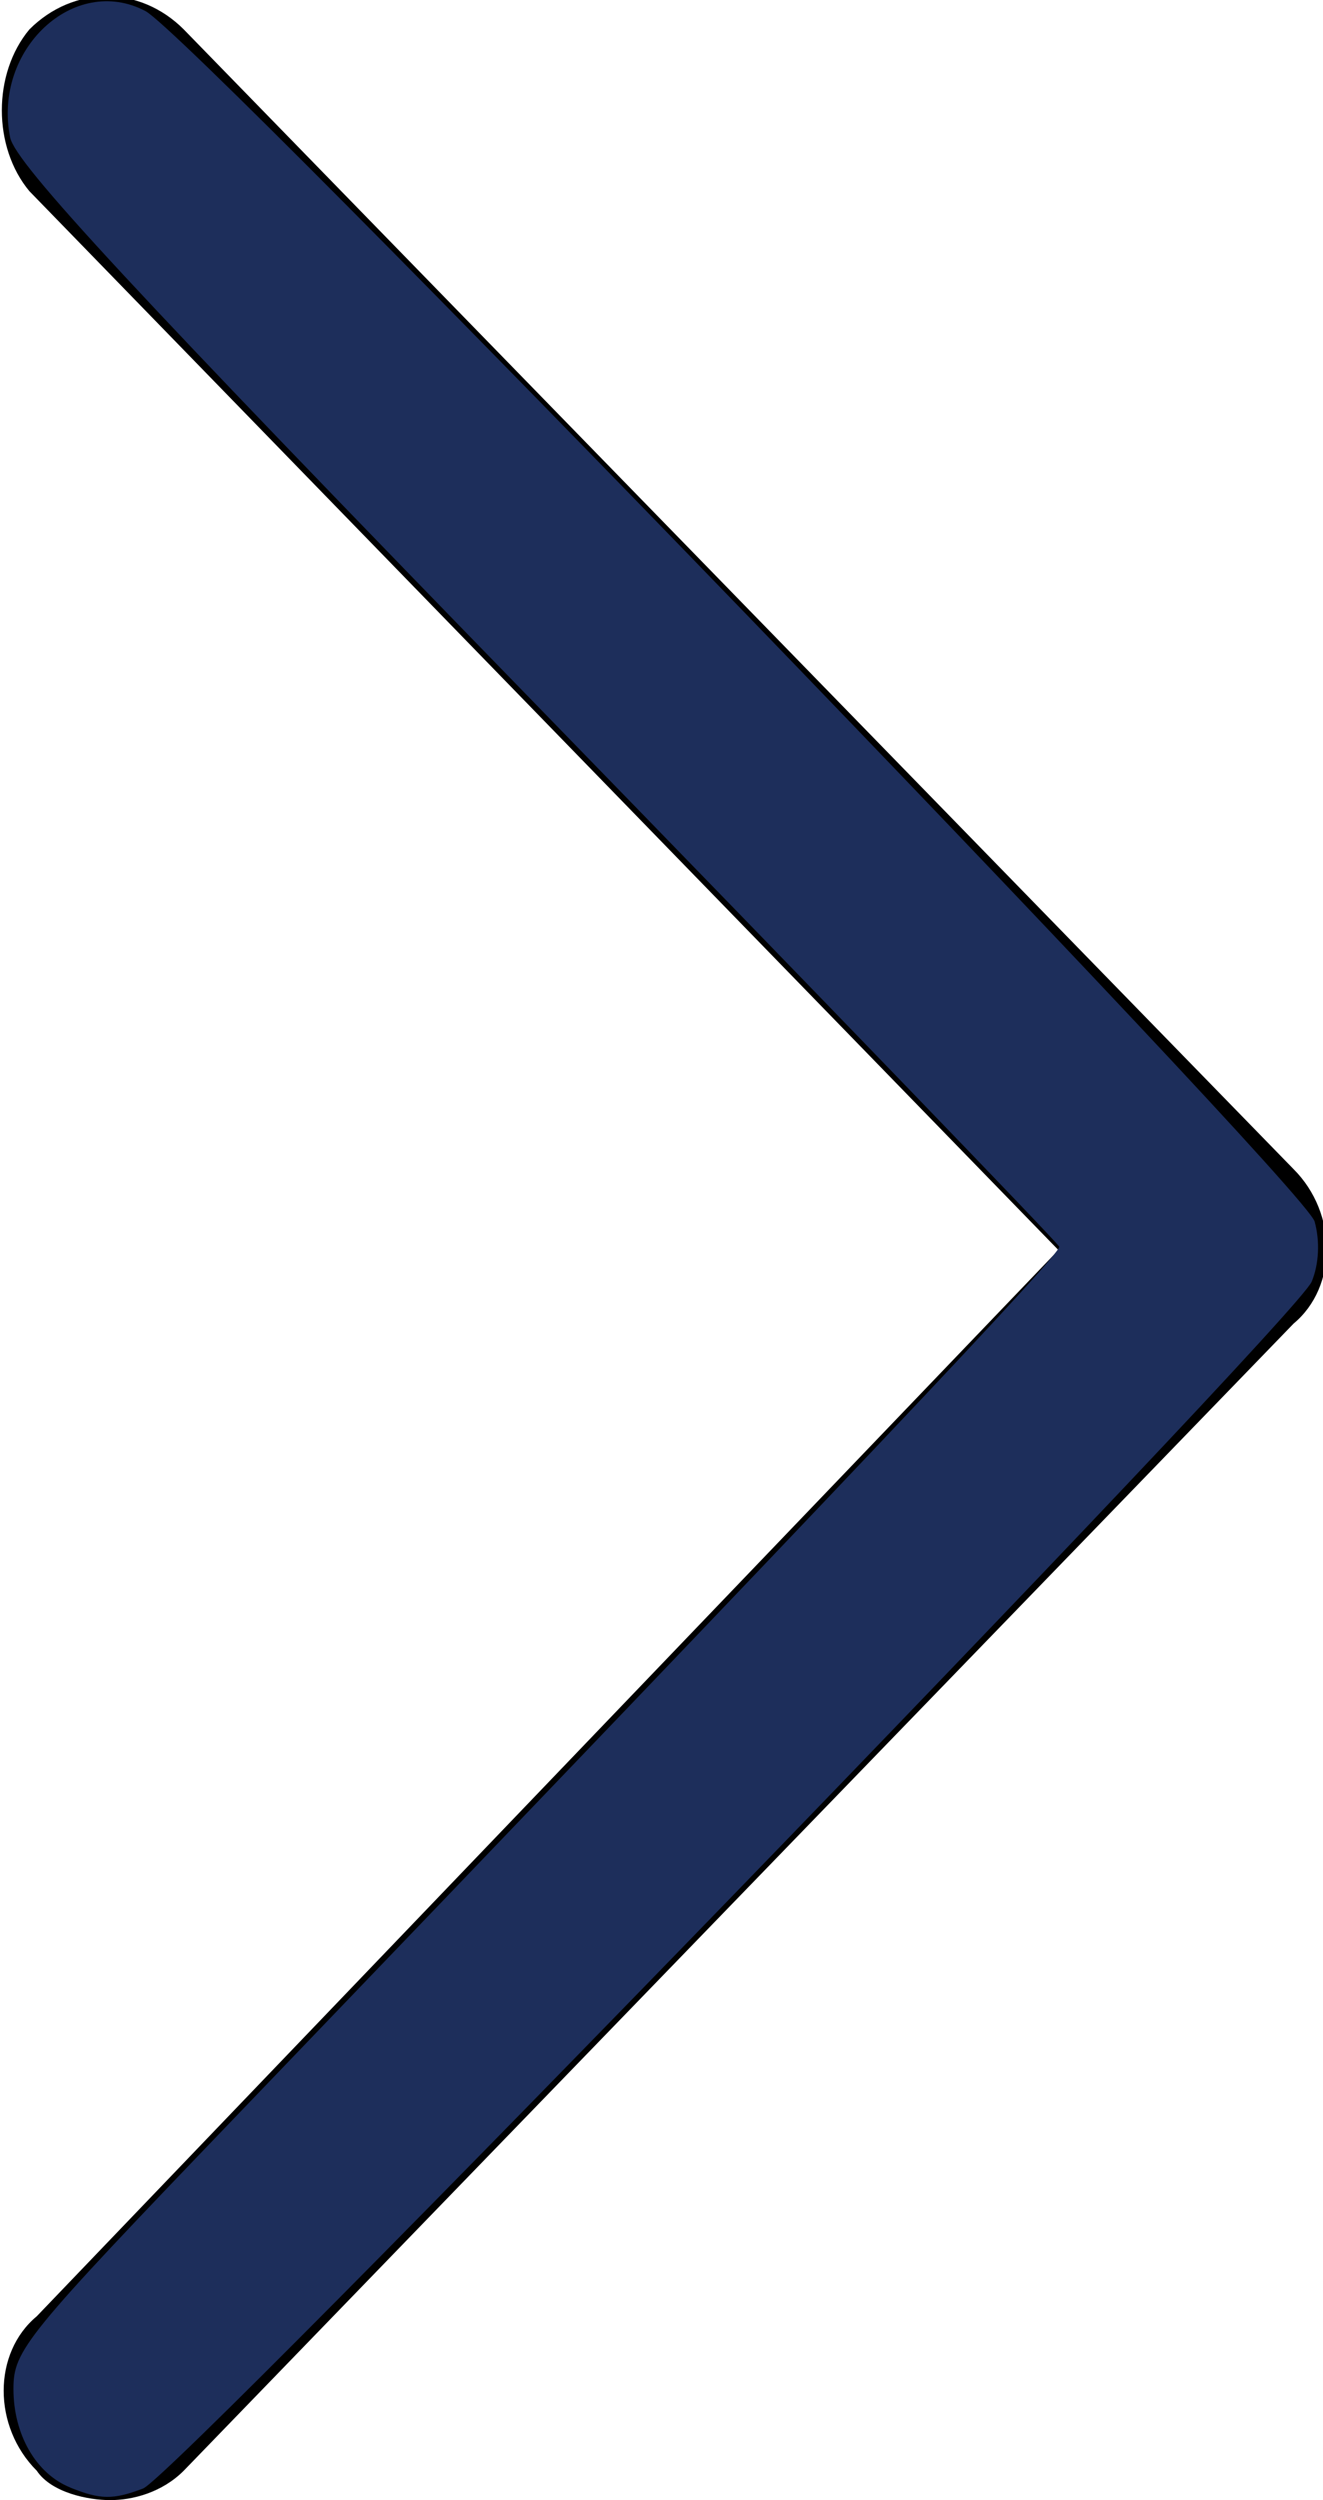 <svg xmlns="http://www.w3.org/2000/svg" viewBox="0 0 18 34"><path d="M14.4 17L.4 2.6C-.1 2-.1 1 .4.4 1-.2 1.9-.2 2.5.4l15.1 15.5c.6.6.6 1.6 0 2.1L2.5 33.6c-.3.3-.7.4-1 .4s-.8-.1-1-.4c-.6-.6-.6-1.6 0-2.1L14.4 17z"/><path d="M.955 33.828c-.465-.187-.772-.72-.772-1.34 0-.527.155-.717 3-3.678 8.429-8.774 11.262-11.767 11.228-11.856-.02-.055-3.22-3.368-7.11-7.364C1.807 3.947.21 2.224.138 1.87-.101.677 1.008-.36 1.978.15c.666.348 15.776 15.985 15.908 16.462.074.267.059.58-.04.818-.208.506-15.454 16.243-15.899 16.412-.408.155-.582.153-.992-.013z" fill="#1d2e5b"/></svg>